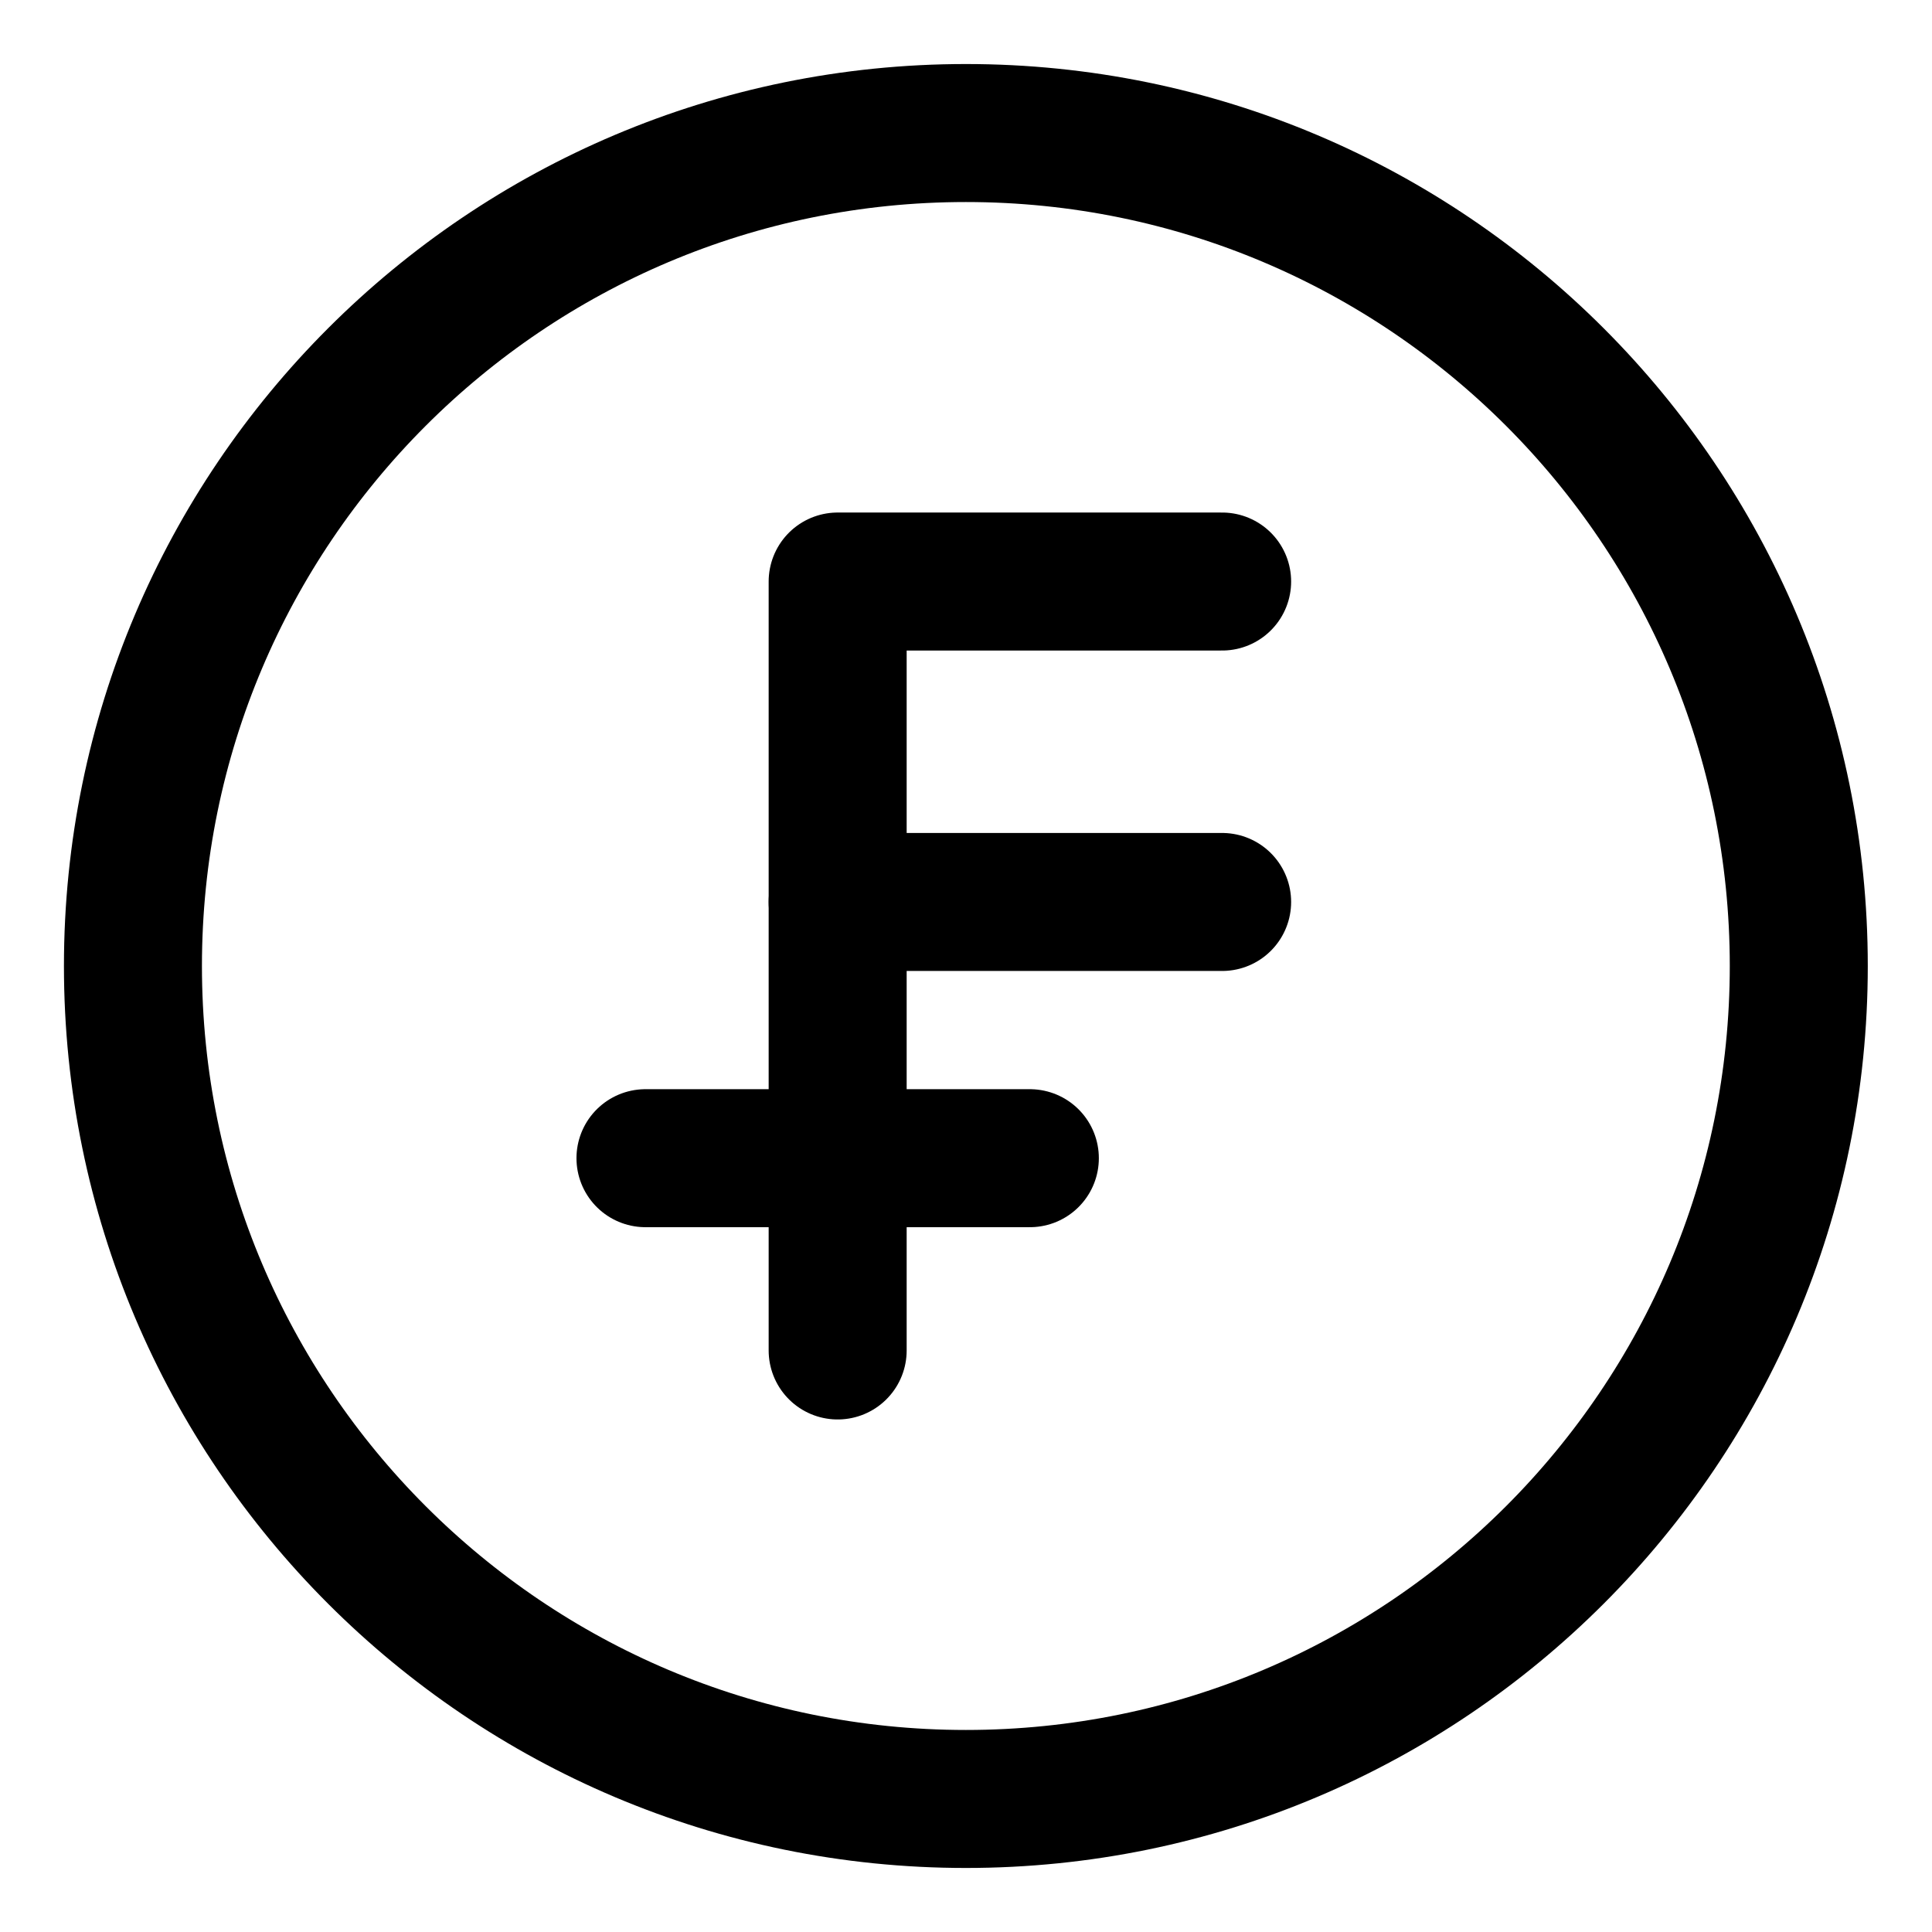 <svg width="21" height="21" viewBox="0 0 21 21" fill="none" xmlns="http://www.w3.org/2000/svg">
<g clip-path="url(#clip0_146_399295)">
<path d="M10.499 19.554C15.499 19.554 19.552 15.5 19.552 10.5C19.552 5.5 15.499 1.446 10.499 1.446C5.499 1.446 1.445 5.5 1.445 10.5C1.445 15.5 5.499 19.554 10.499 19.554Z" stroke="black" stroke-width="1.5" stroke-linecap="round" stroke-linejoin="round"/>
<path d="M9.105 14.679V6.321H13.284" stroke="black" stroke-width="1.5" stroke-linecap="round" stroke-linejoin="round"/>
<path d="M9.105 9.804H13.284" stroke="black" stroke-width="1.5" stroke-linecap="round" stroke-linejoin="round"/>
<path d="M7.016 12.589H11.194" stroke="black" stroke-width="1.5" stroke-linecap="round" stroke-linejoin="round"/>
</g>
<defs>
<clipPath id="clip0_146_399295">
<rect width="21" height="21" fill="white"/>
</clipPath>
</defs>
</svg>
